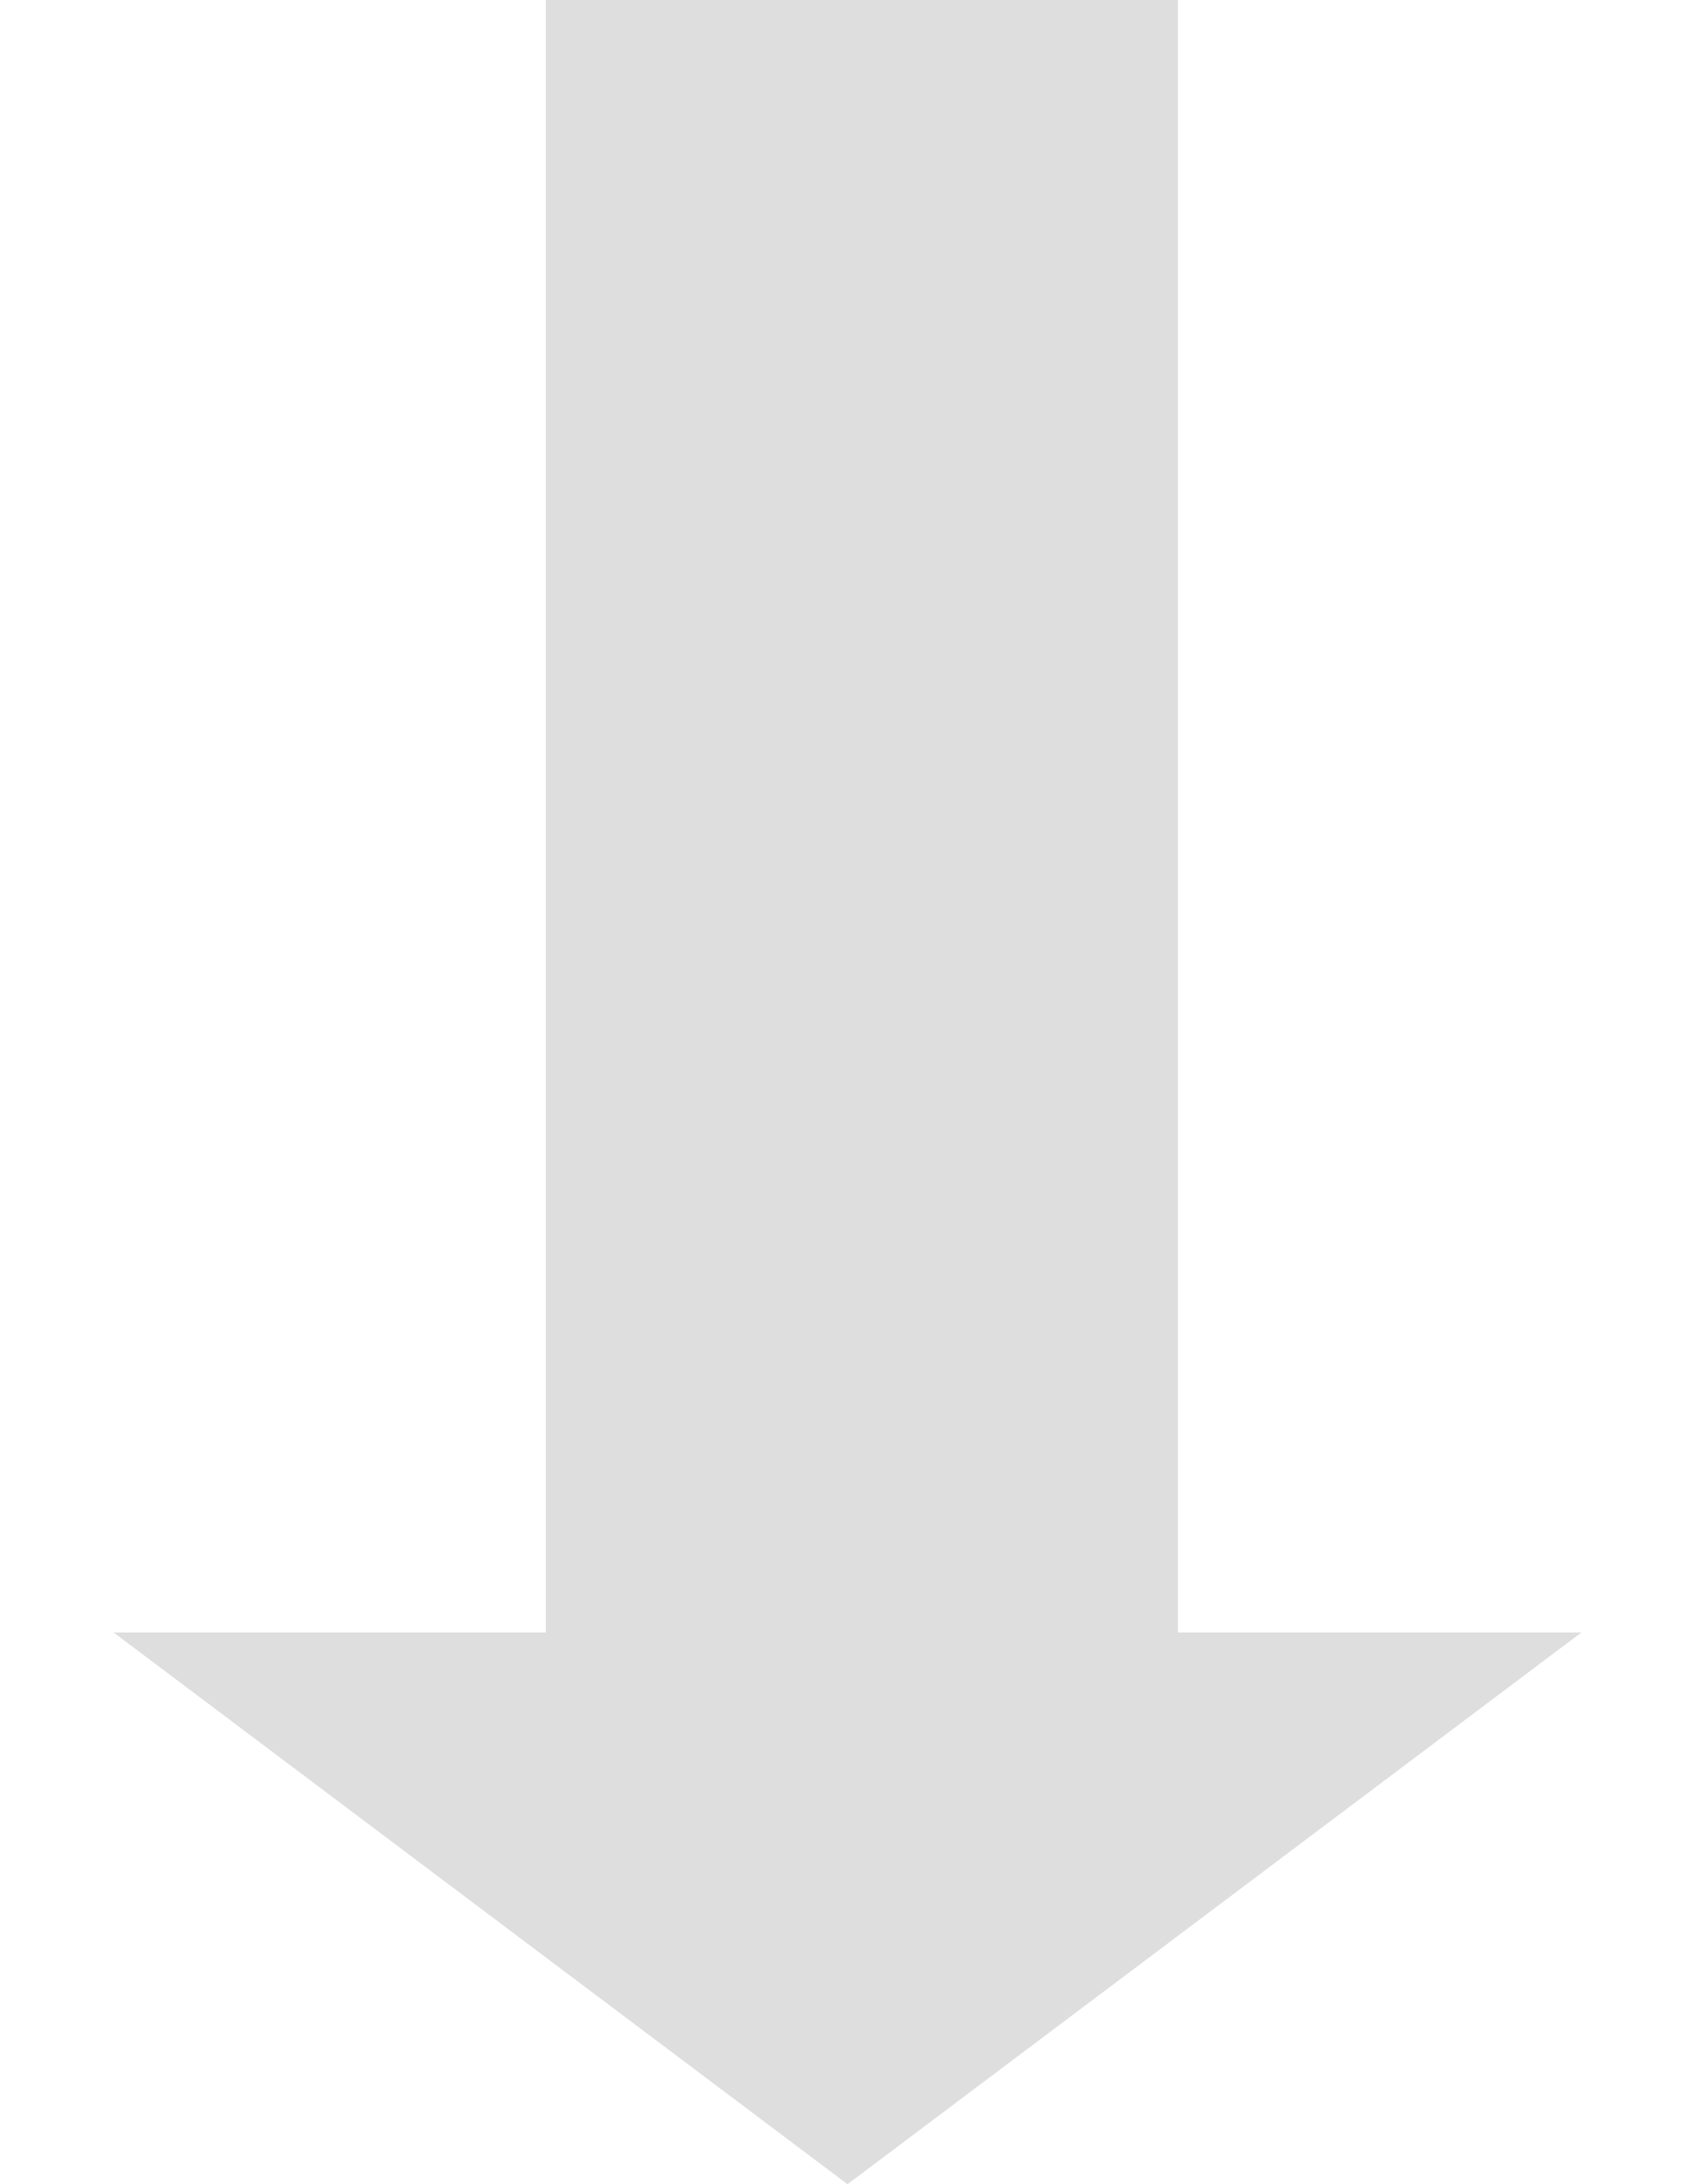 <svg width="59" height="76" viewBox="0 0 59 76" fill="none" xmlns="http://www.w3.org/2000/svg">
<rect x="19" width="22" height="57.6" fill="#DEDEDE"/>
<path d="M29.5 76L3.952 56.8L55.048 56.8L29.5 76Z" fill="#DEDEDE"/>
</svg>
